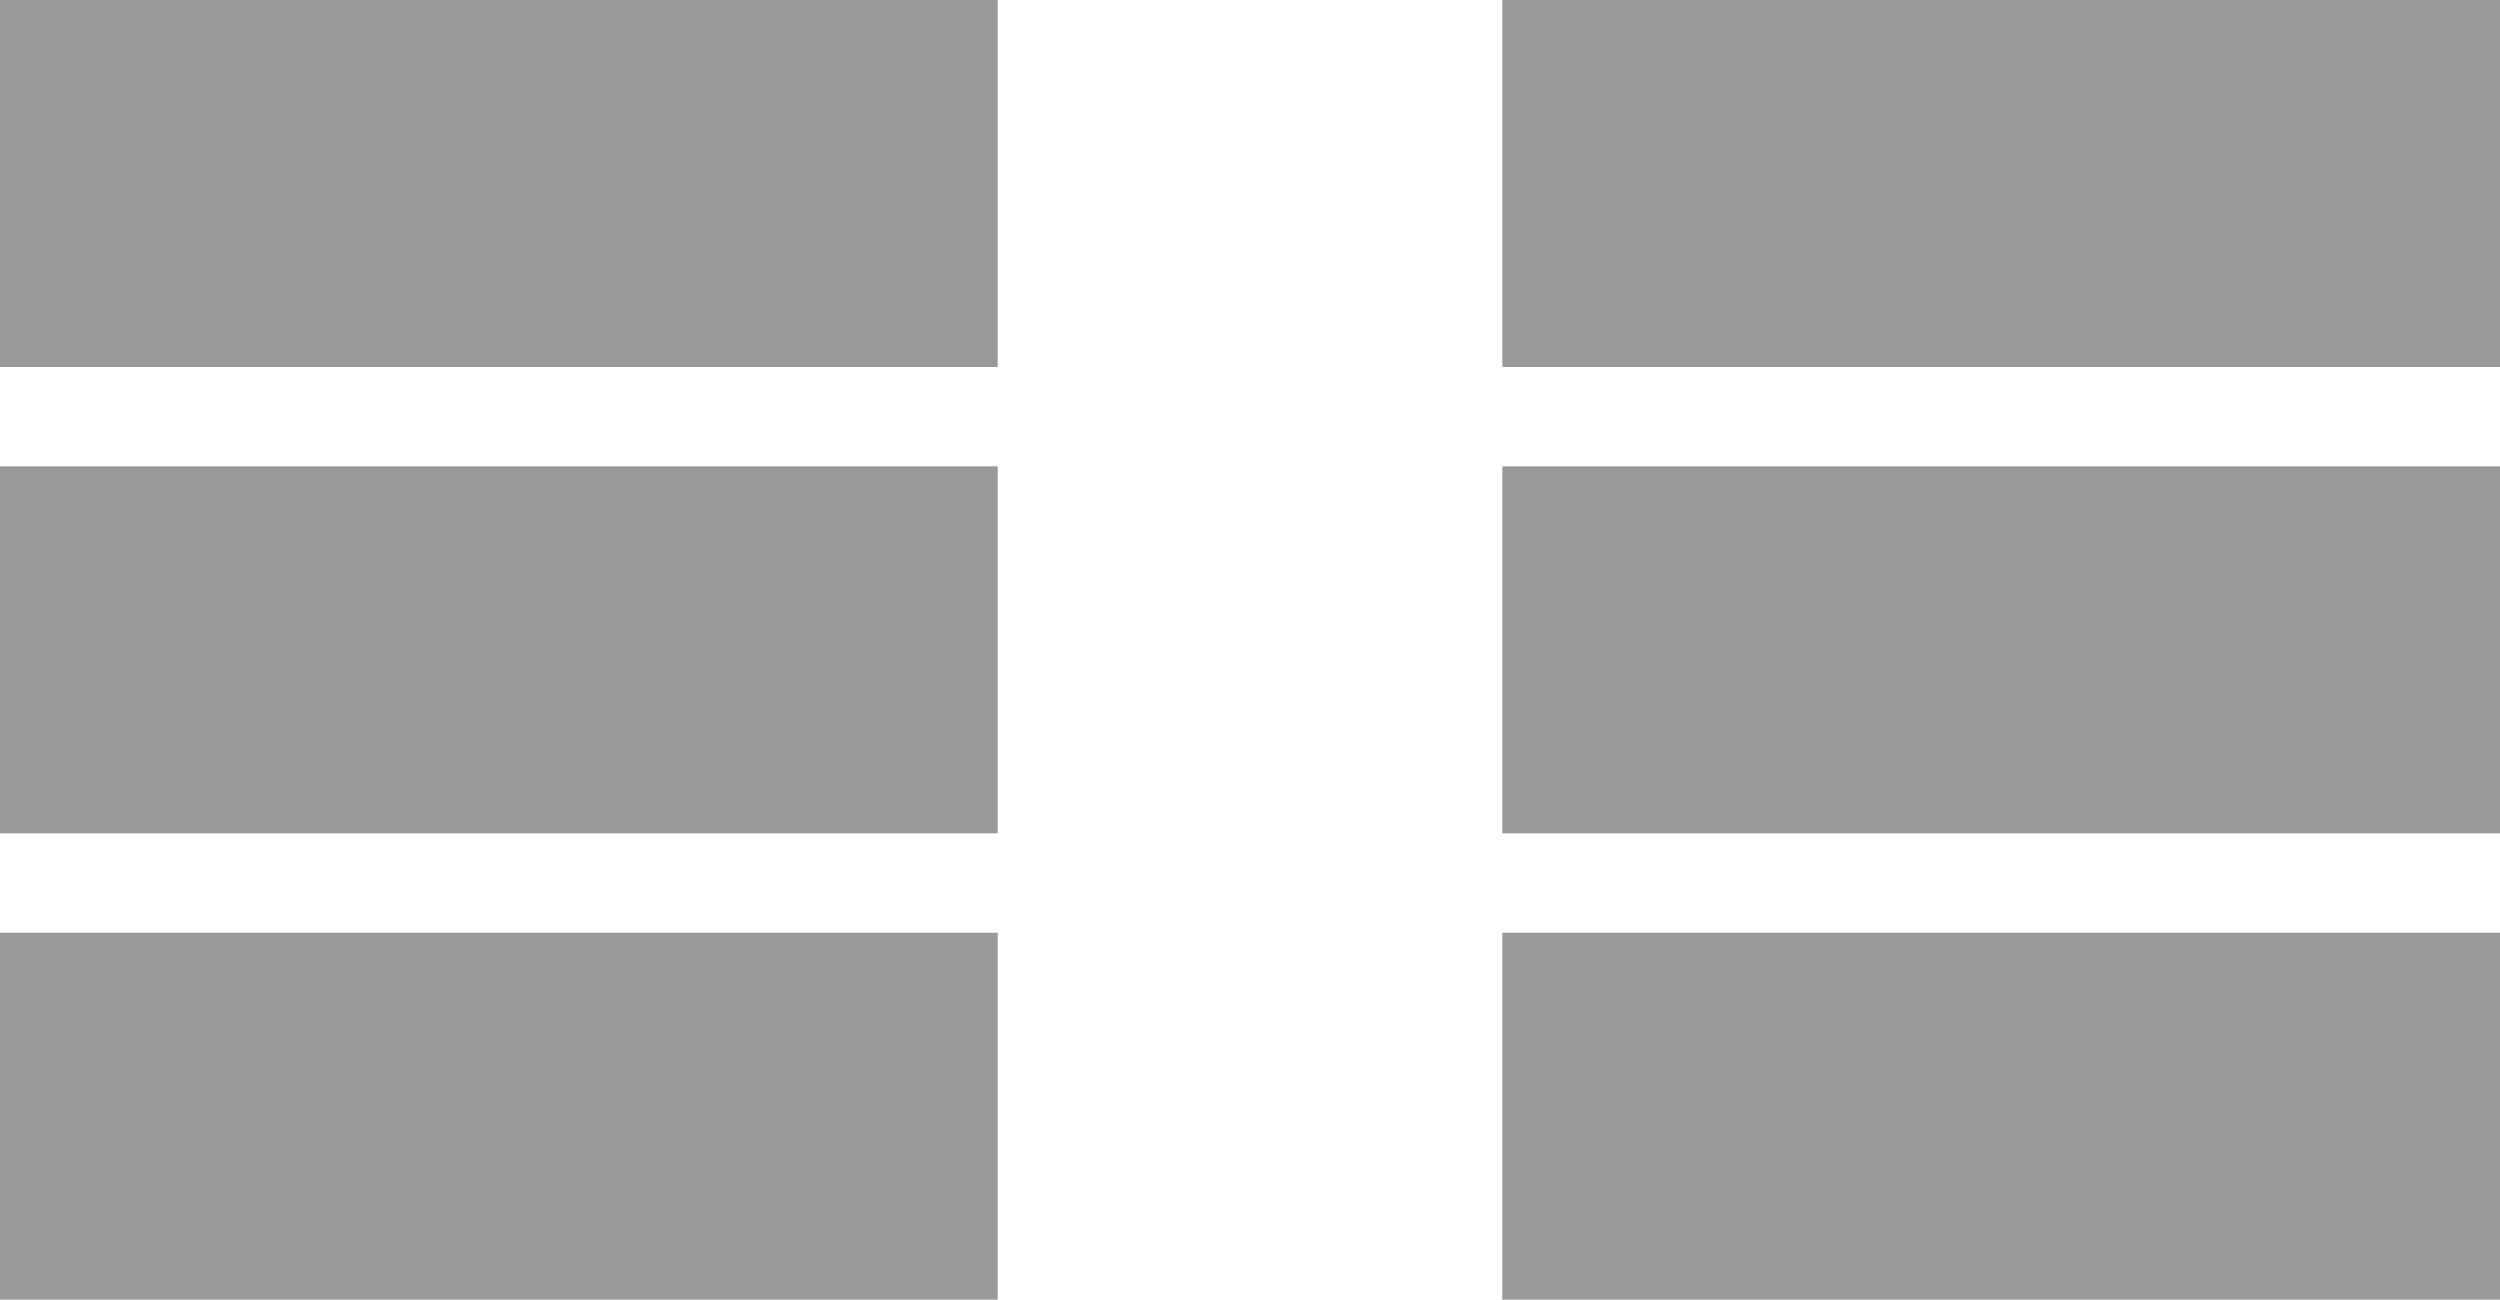 <svg xmlns="http://www.w3.org/2000/svg" viewBox="0 0 65.4 34"><defs><style>.cls-1{fill:#999;}</style></defs><title>start</title><g id="Слой_2" data-name="Слой 2"><g id="Слой_1-2" data-name="Слой 1"><rect class="cls-1" width="26.1" height="9.6"/><rect class="cls-1" y="12.2" width="26.1" height="9.6"/><rect class="cls-1" y="24.4" width="26.1" height="9.6"/><rect class="cls-1" x="39.3" width="26.1" height="9.6"/><rect class="cls-1" x="39.3" y="12.2" width="26.1" height="9.6"/><rect class="cls-1" x="39.3" y="24.4" width="26.1" height="9.6"/></g></g></svg>